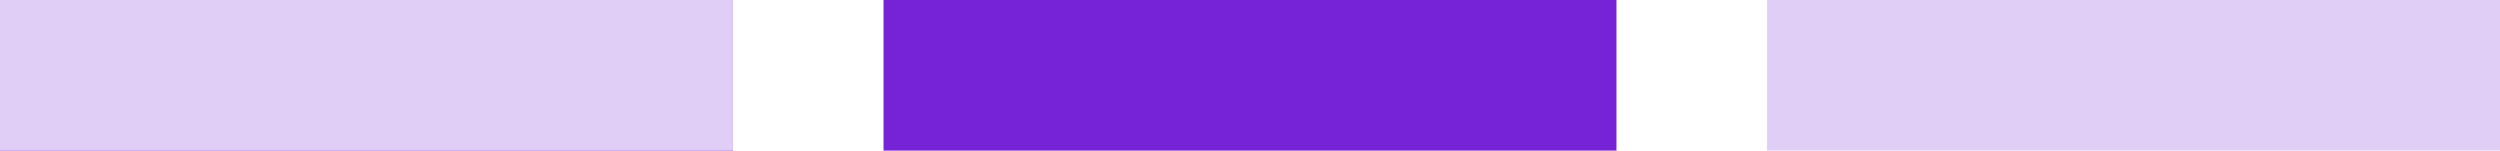 <svg width="249" height="15" viewBox="0 0 249 15" fill="none" xmlns="http://www.w3.org/2000/svg">
<g clip-path="url(#clip0_610_8)">
<path d="M0 0H73V15H0V0Z" fill="#7622D7"/>
<path d="M73 0H0V15H73V0Z" fill="#E1CEF6"/>
<path d="M249 0H176V15H249V0Z" fill="#E1CEF6"/>
<path d="M88 0H161V15H88V0Z" fill="#7622D7"/>
</g>
<defs>
<clipPath id="clip0_610_8">
<rect width="249" height="15" fill="white"/>
</clipPath>
</defs>
</svg>
